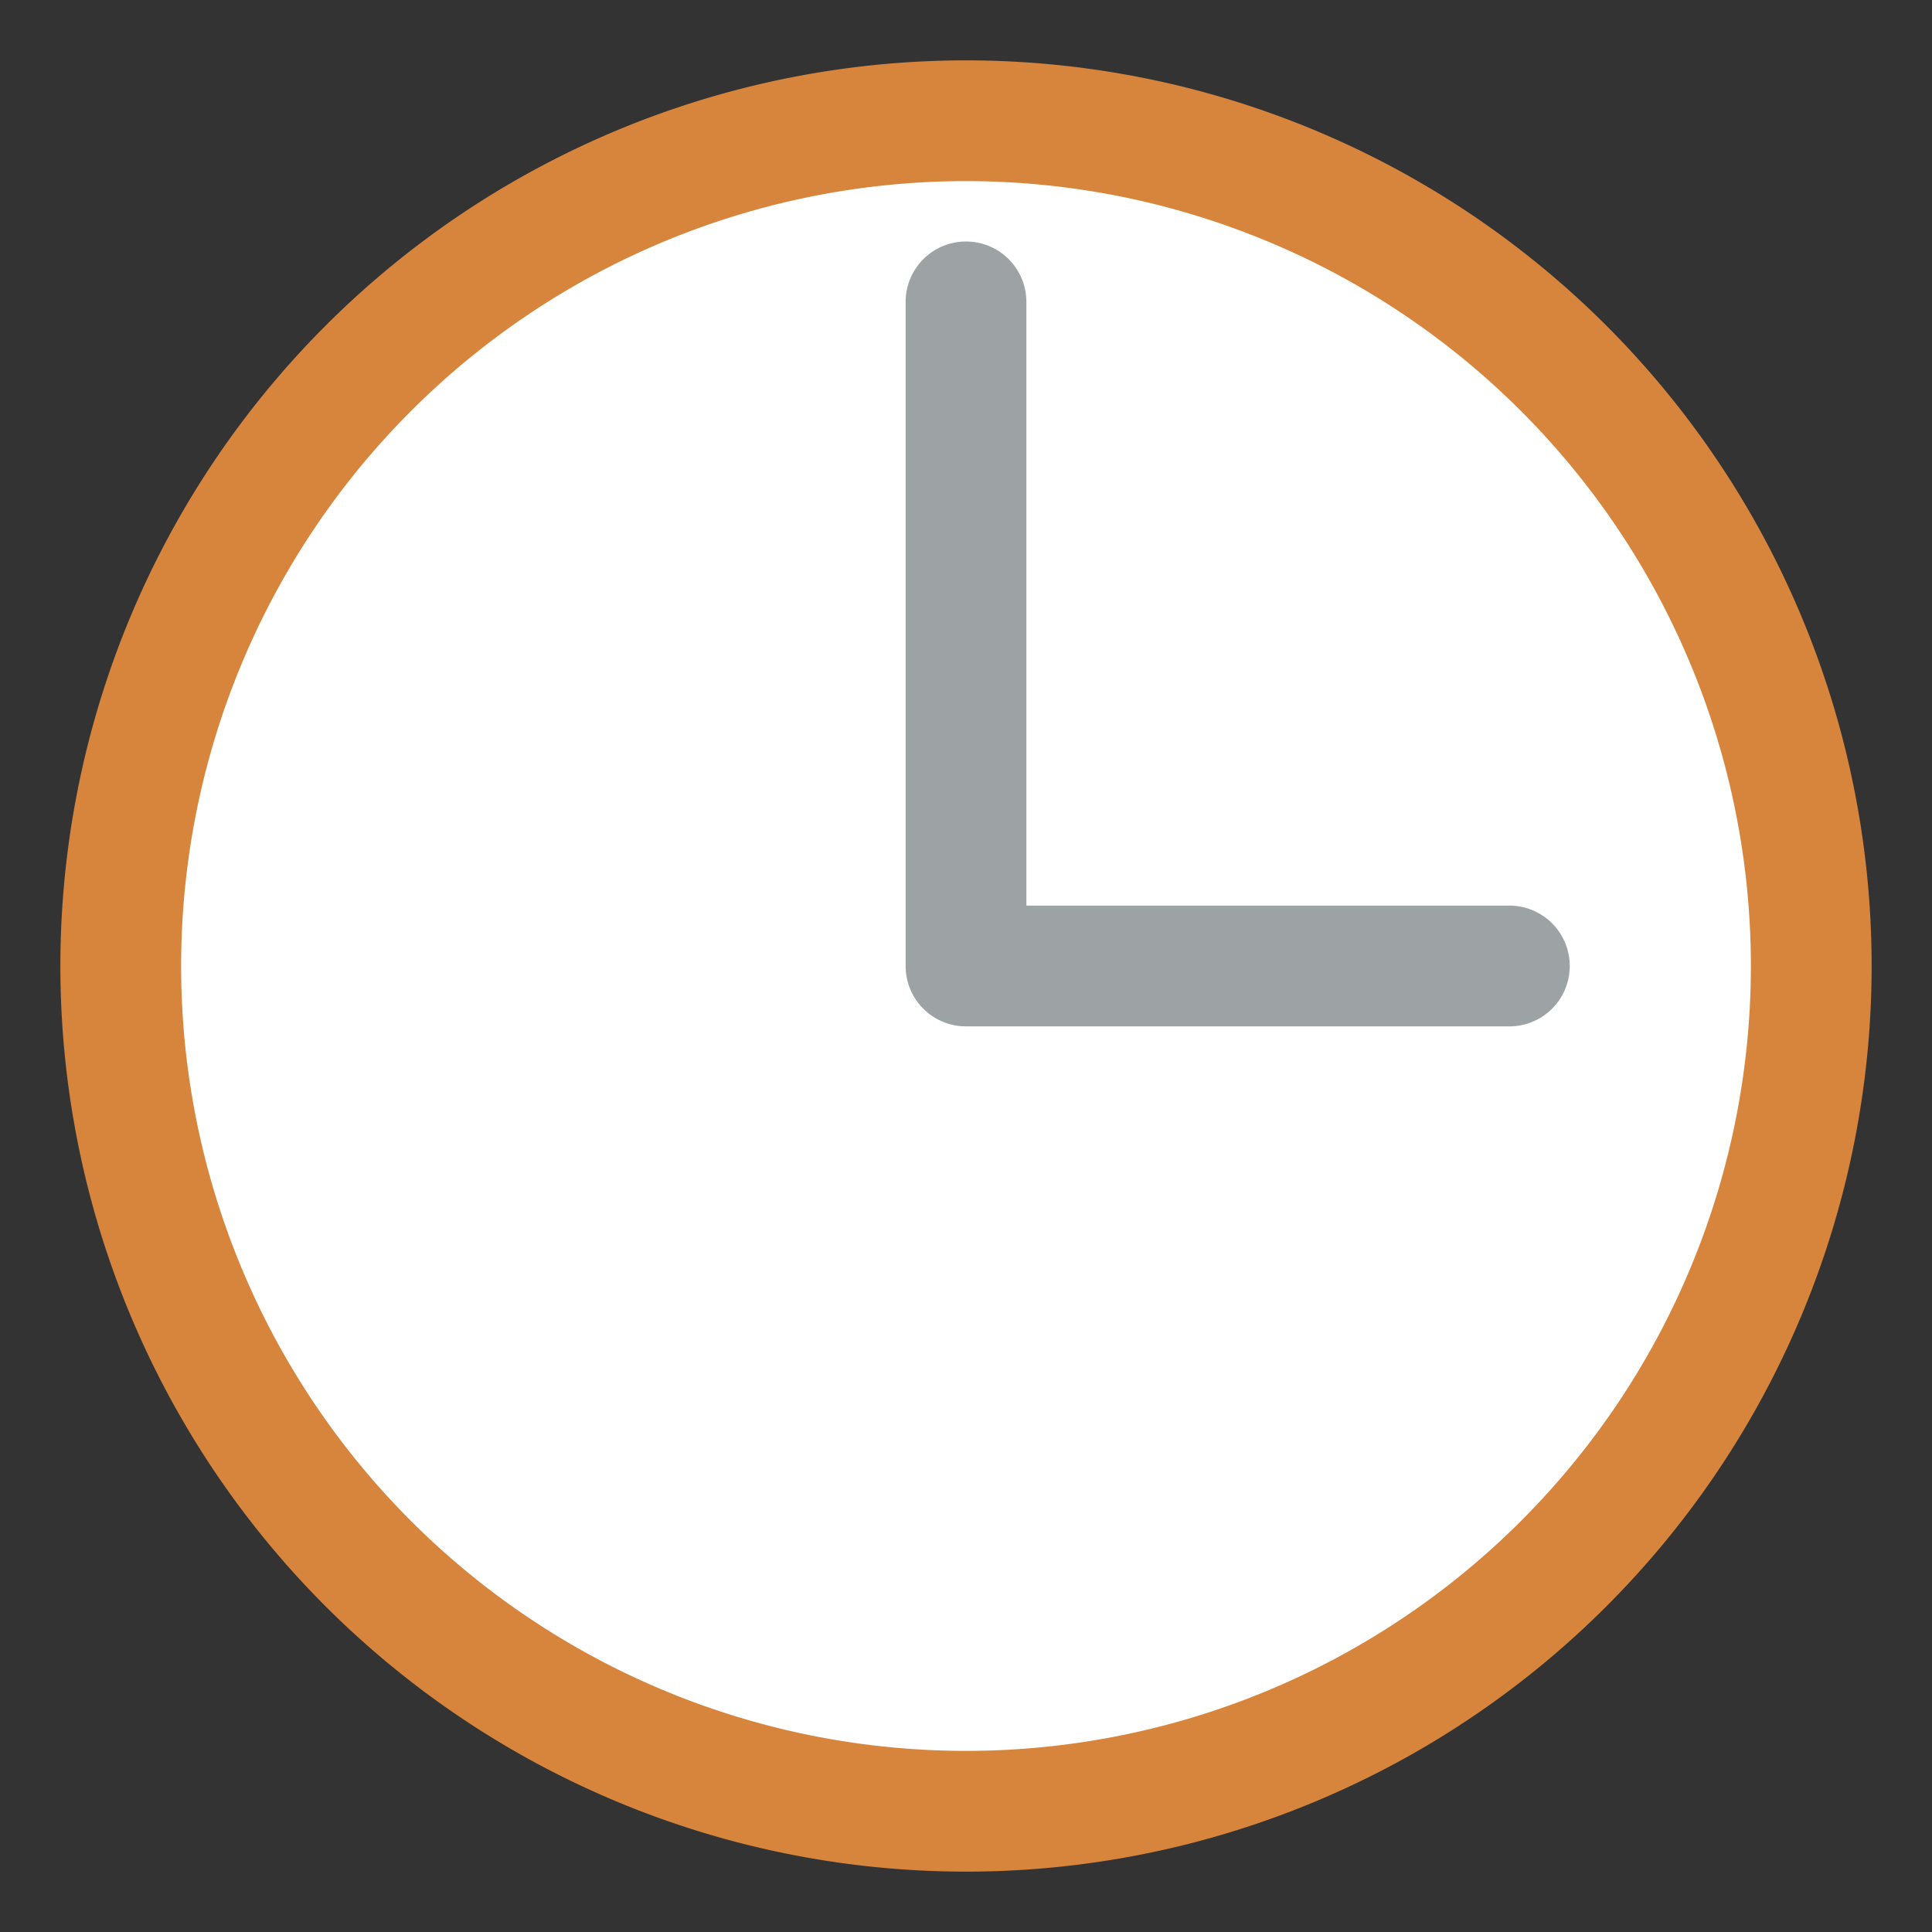 <svg id="Layer_1" data-name="Layer 1" xmlns="http://www.w3.org/2000/svg" viewBox="0 0 32 32"><rect x="0" y="0" width="32" height="32" fill="#333333" stroke="none"/><title>Action_ChartAddSimpleAgrStage_large_ae159ce696cd4714a8b5babfa751031e</title><circle cx="16" cy="16" r="14" fill="#fff"/><path d="M16,31A15,15,0,1,1,31,16,15,15,0,0,1,16,31ZM16,3A13,13,0,1,0,29,16,13,13,0,0,0,16,3Z" fill="#d7853c"/><path d="M25,17H16a1,1,0,0,1-1-1V5a1,1,0,0,1,2,0V15h8A1,1,0,0,1,25,17Z" fill="#9da2a5"/></svg>